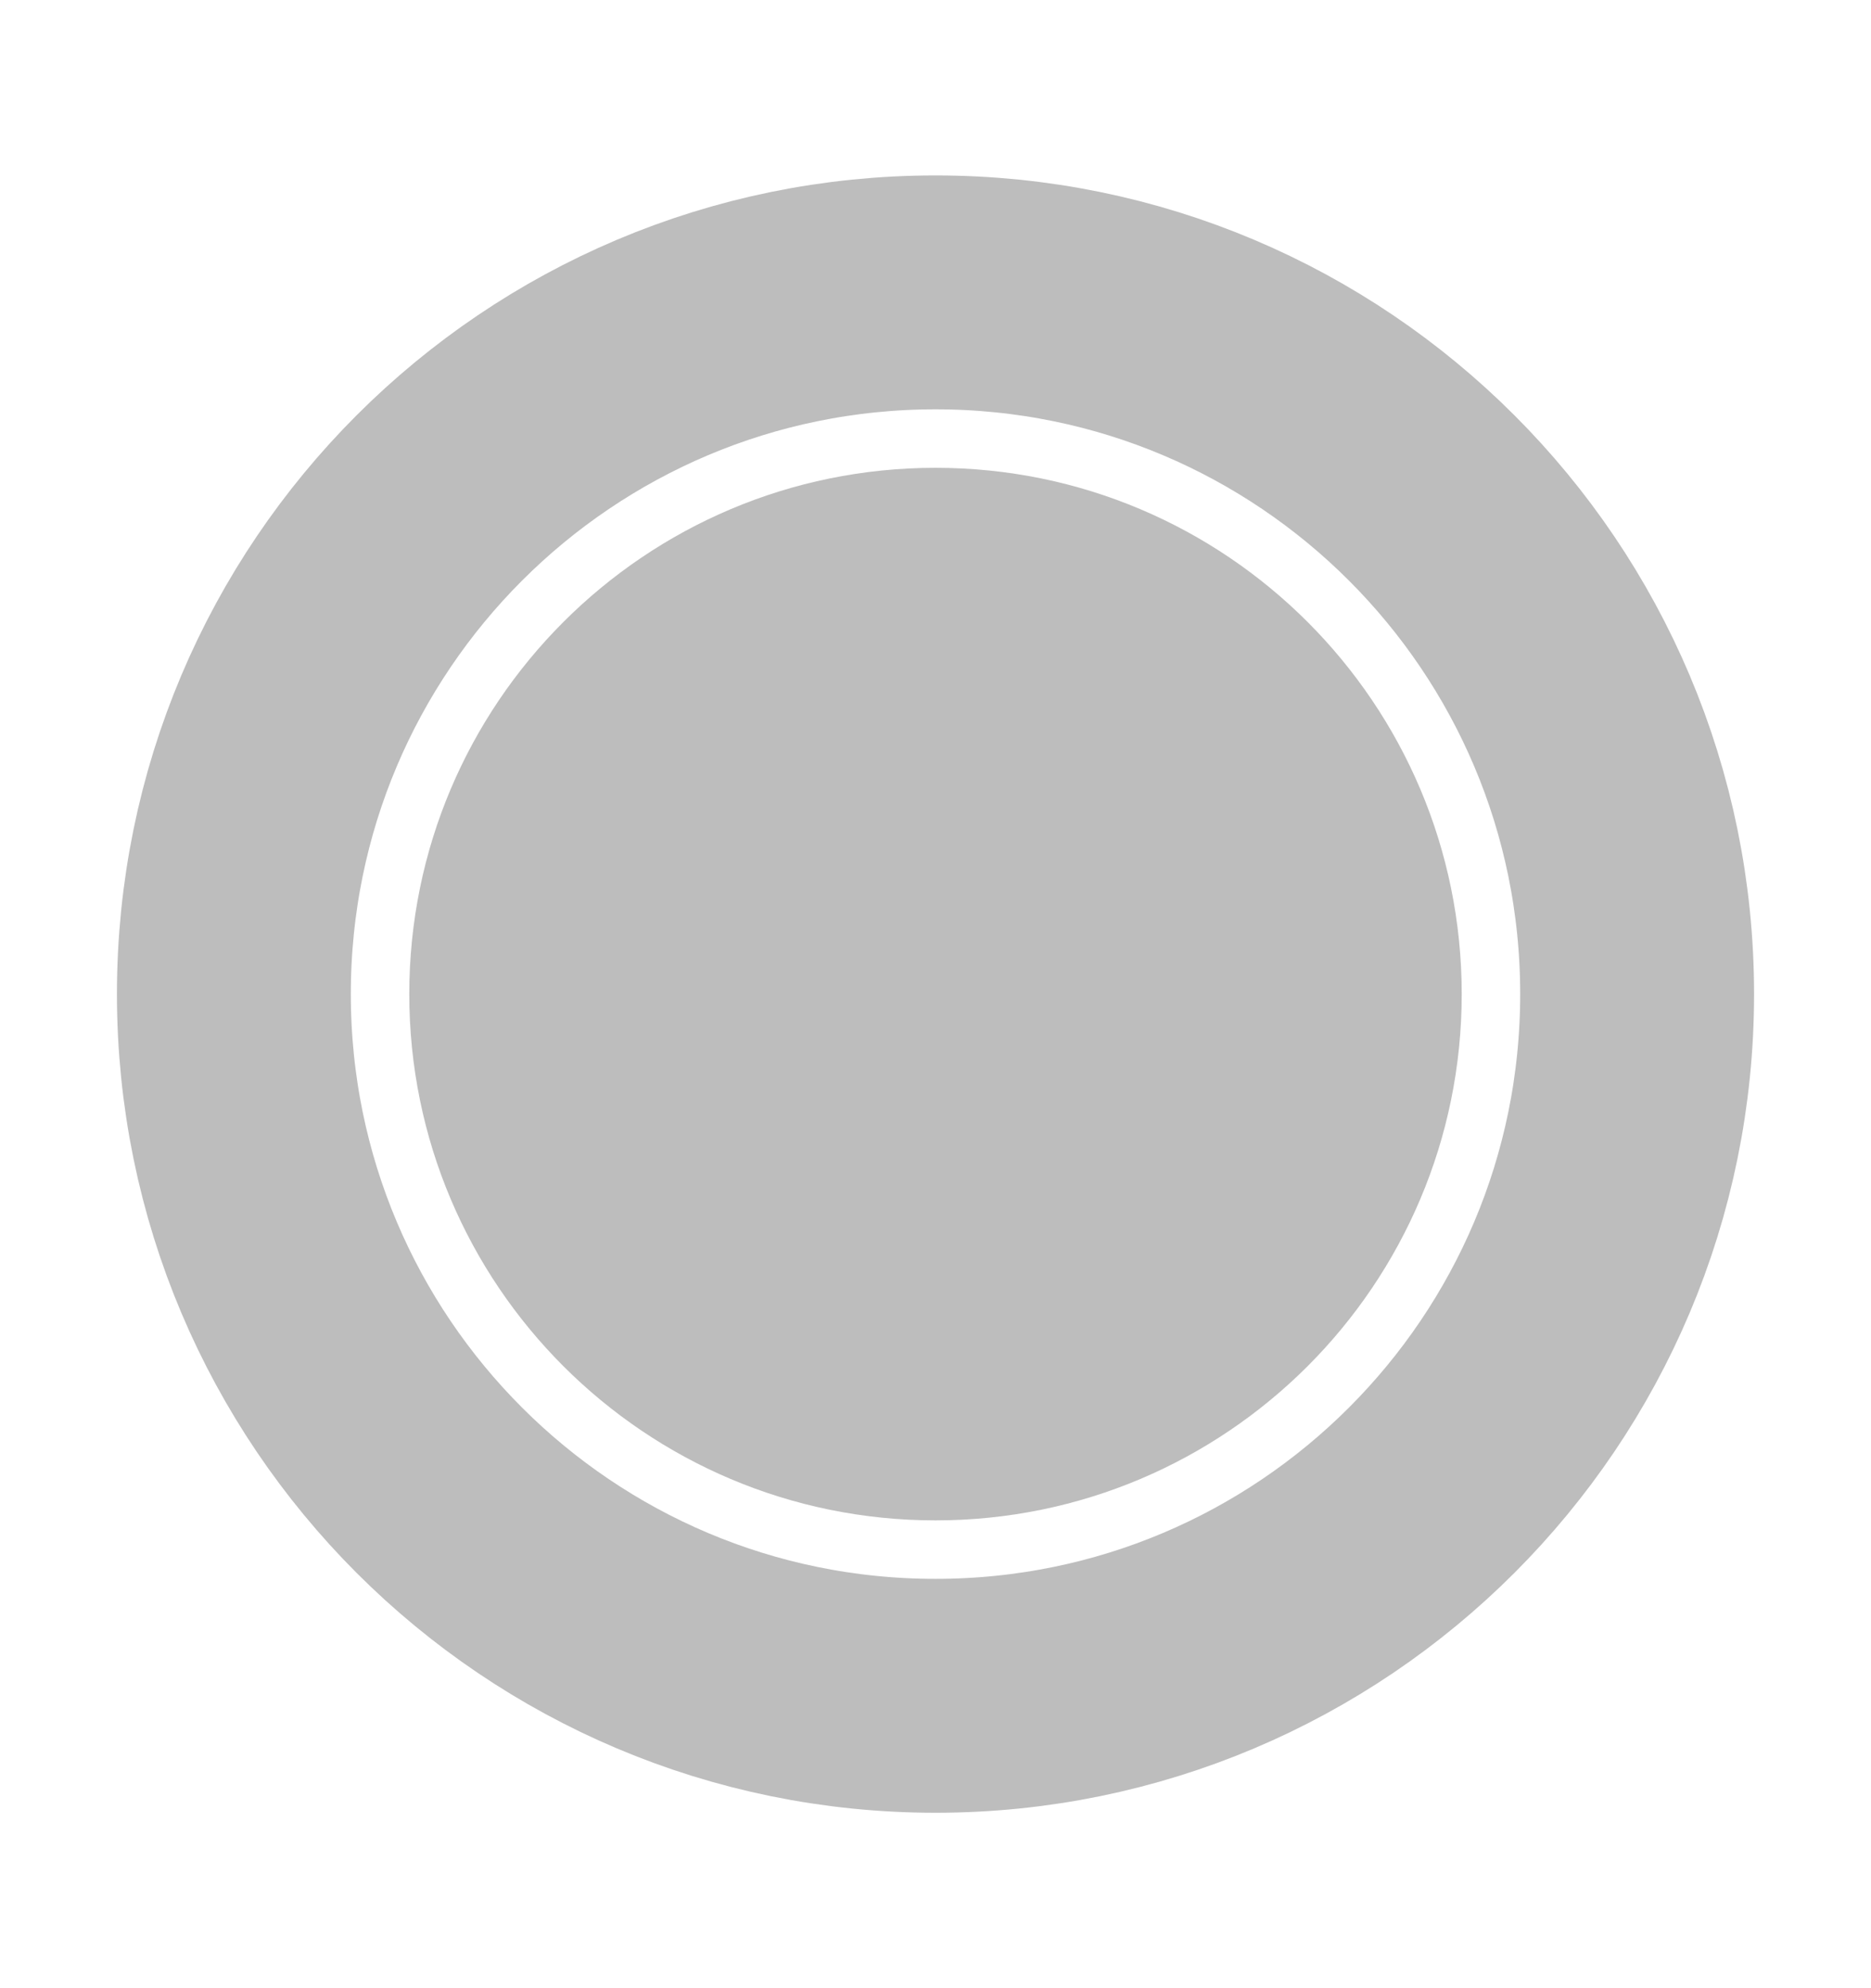 <svg width="16" height="17" viewBox="0 0 16 17" fill="none" xmlns="http://www.w3.org/2000/svg">
<path d="M8 14.5C11.314 14.5 14 11.814 14 8.5C14 5.186 11.314 2.5 8 2.5C4.686 2.5 2 5.186 2 8.5C2 11.814 4.686 14.5 8 14.5Z" stroke="#BDBDBD" stroke-width="2" stroke-linecap="round" stroke-linejoin="round"/>
<path d="M8 13C10.485 13 12.5 10.985 12.5 8.5C12.5 6.015 10.485 4 8 4C5.515 4 3.5 6.015 3.5 8.5C3.5 10.985 5.515 13 8 13Z" fill="#BDBDBD"/>
</svg>
